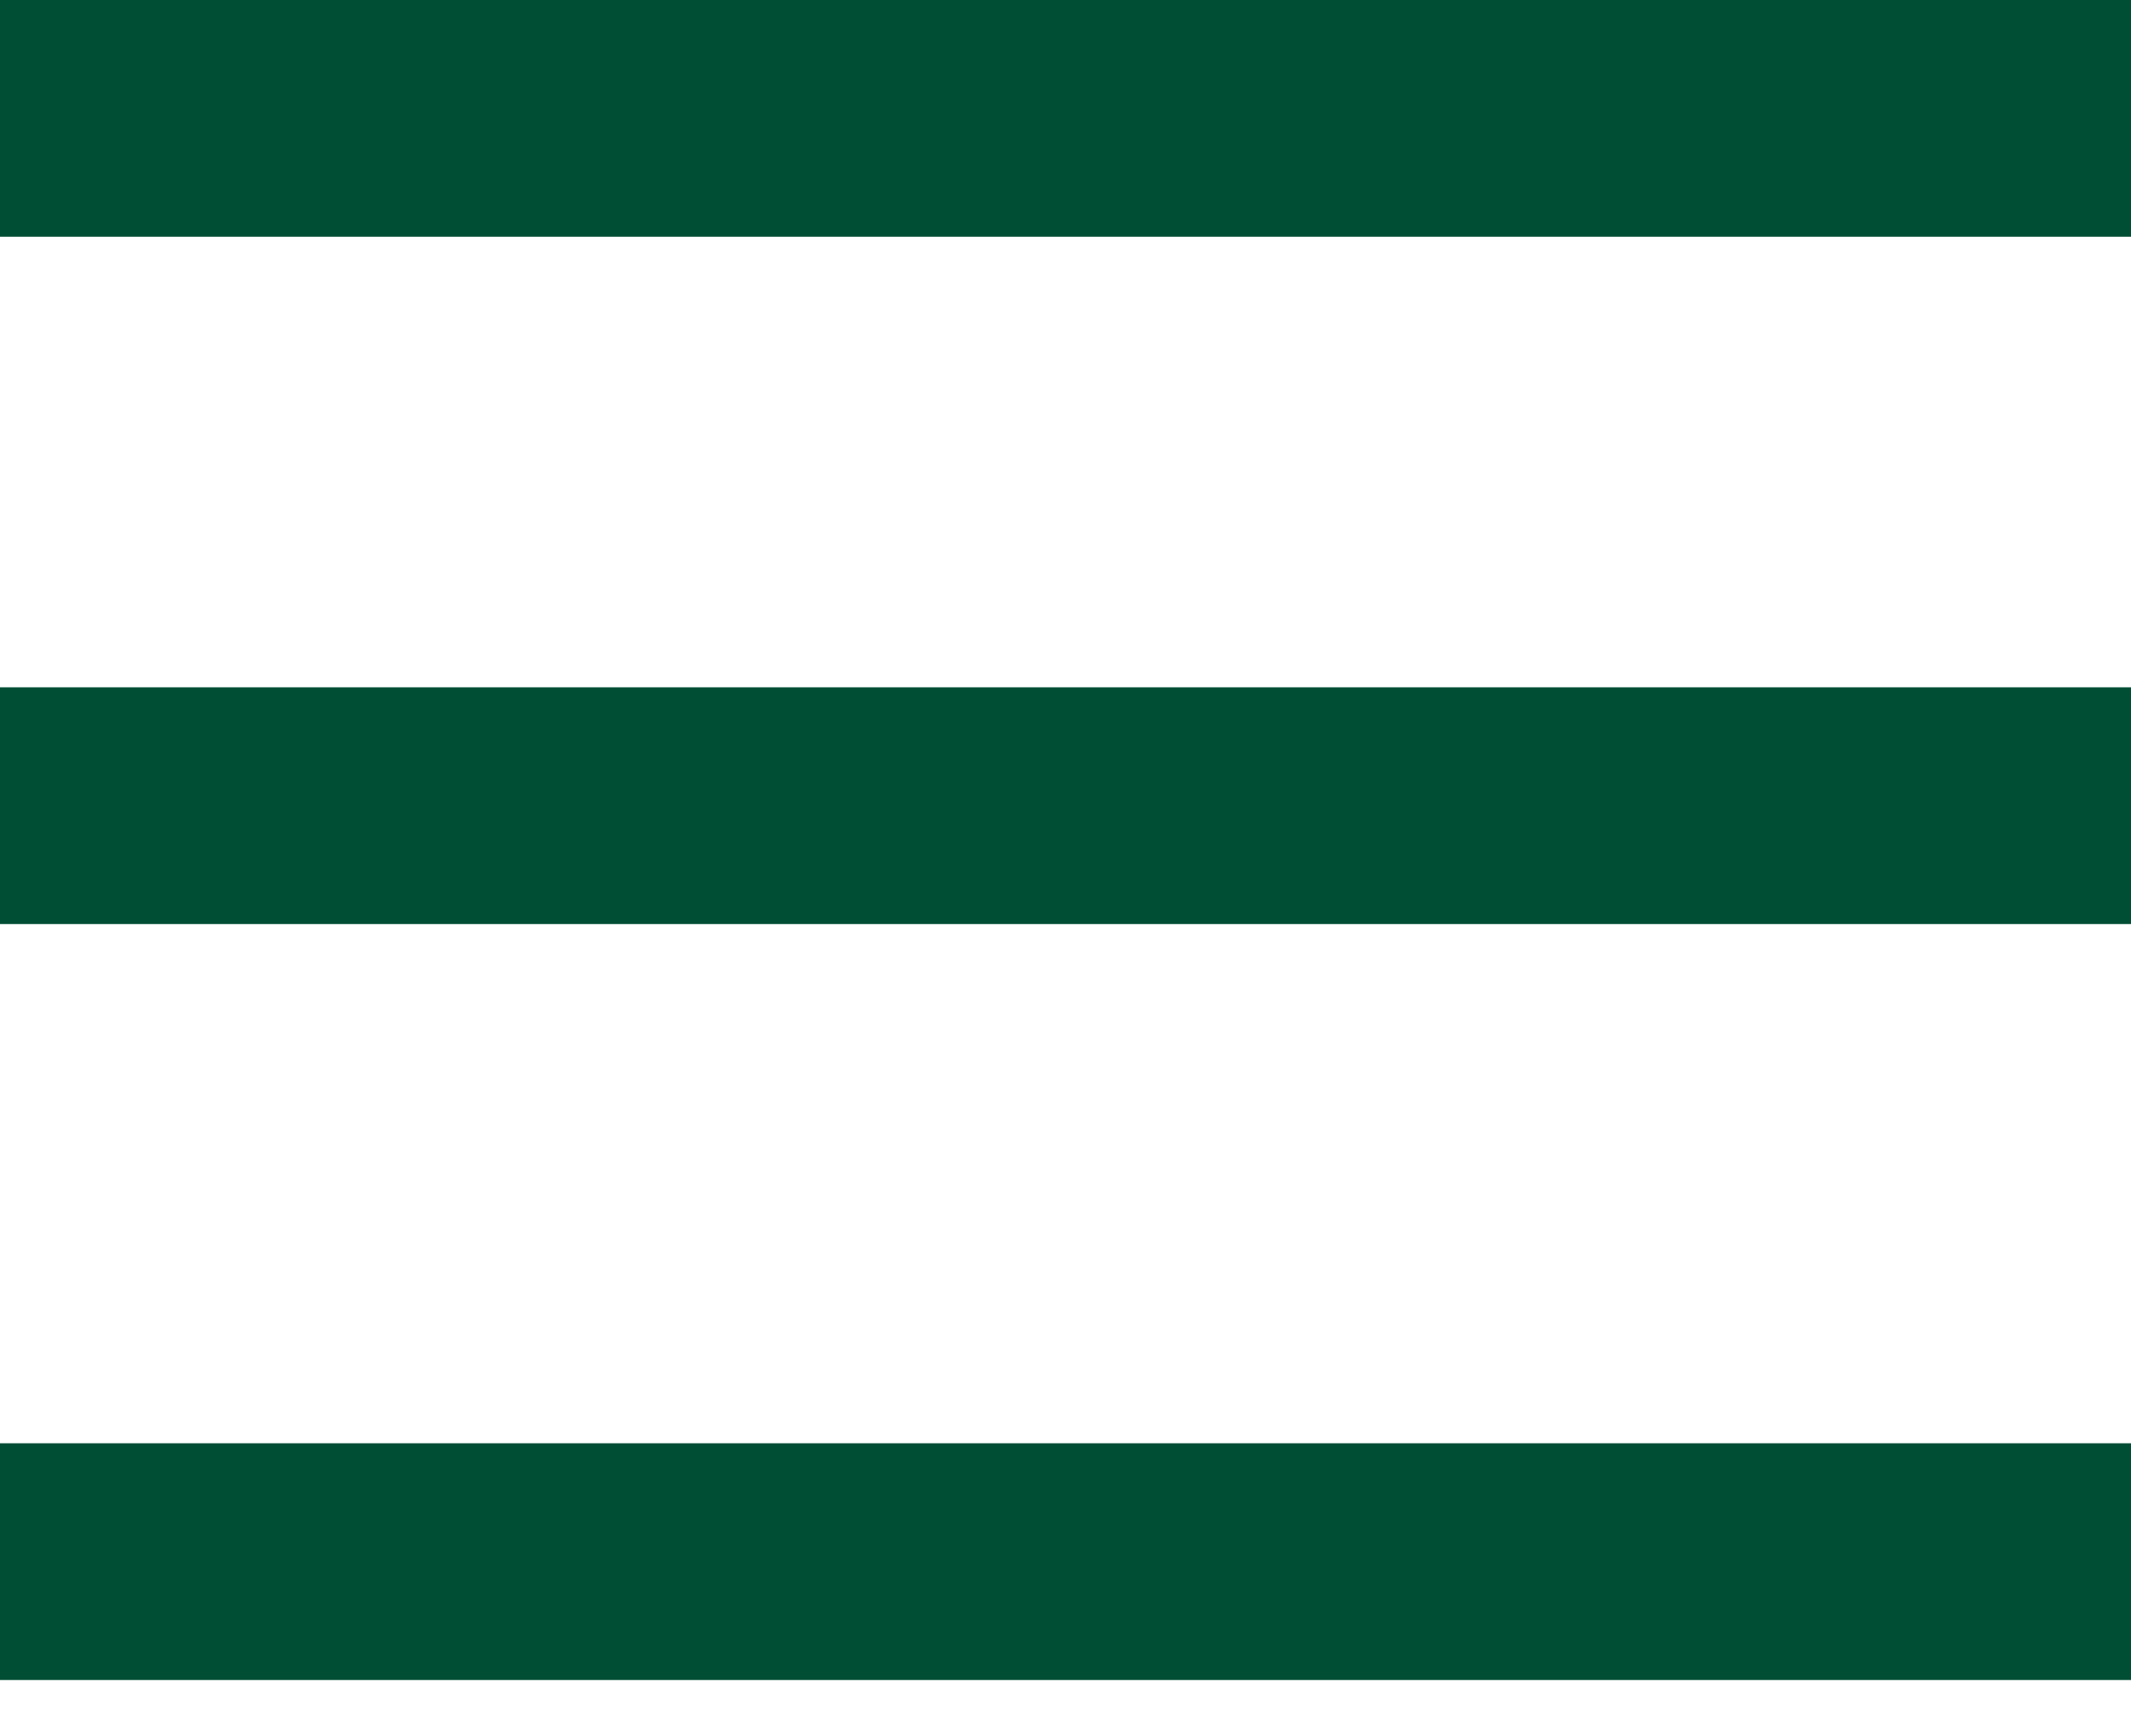 <svg width="27" height="22" fill="none" xmlns="http://www.w3.org/2000/svg"><g clip-path="url(#clip0_1_7)" stroke="#004E34" stroke-width="3"><path d="M0 1.5h27M0 10.21h27M0 19.79h27"/></g><defs><clipPath id="clip0_1_7"><path fill="#fff" d="M0 0h27v22H0z"/></clipPath></defs></svg>